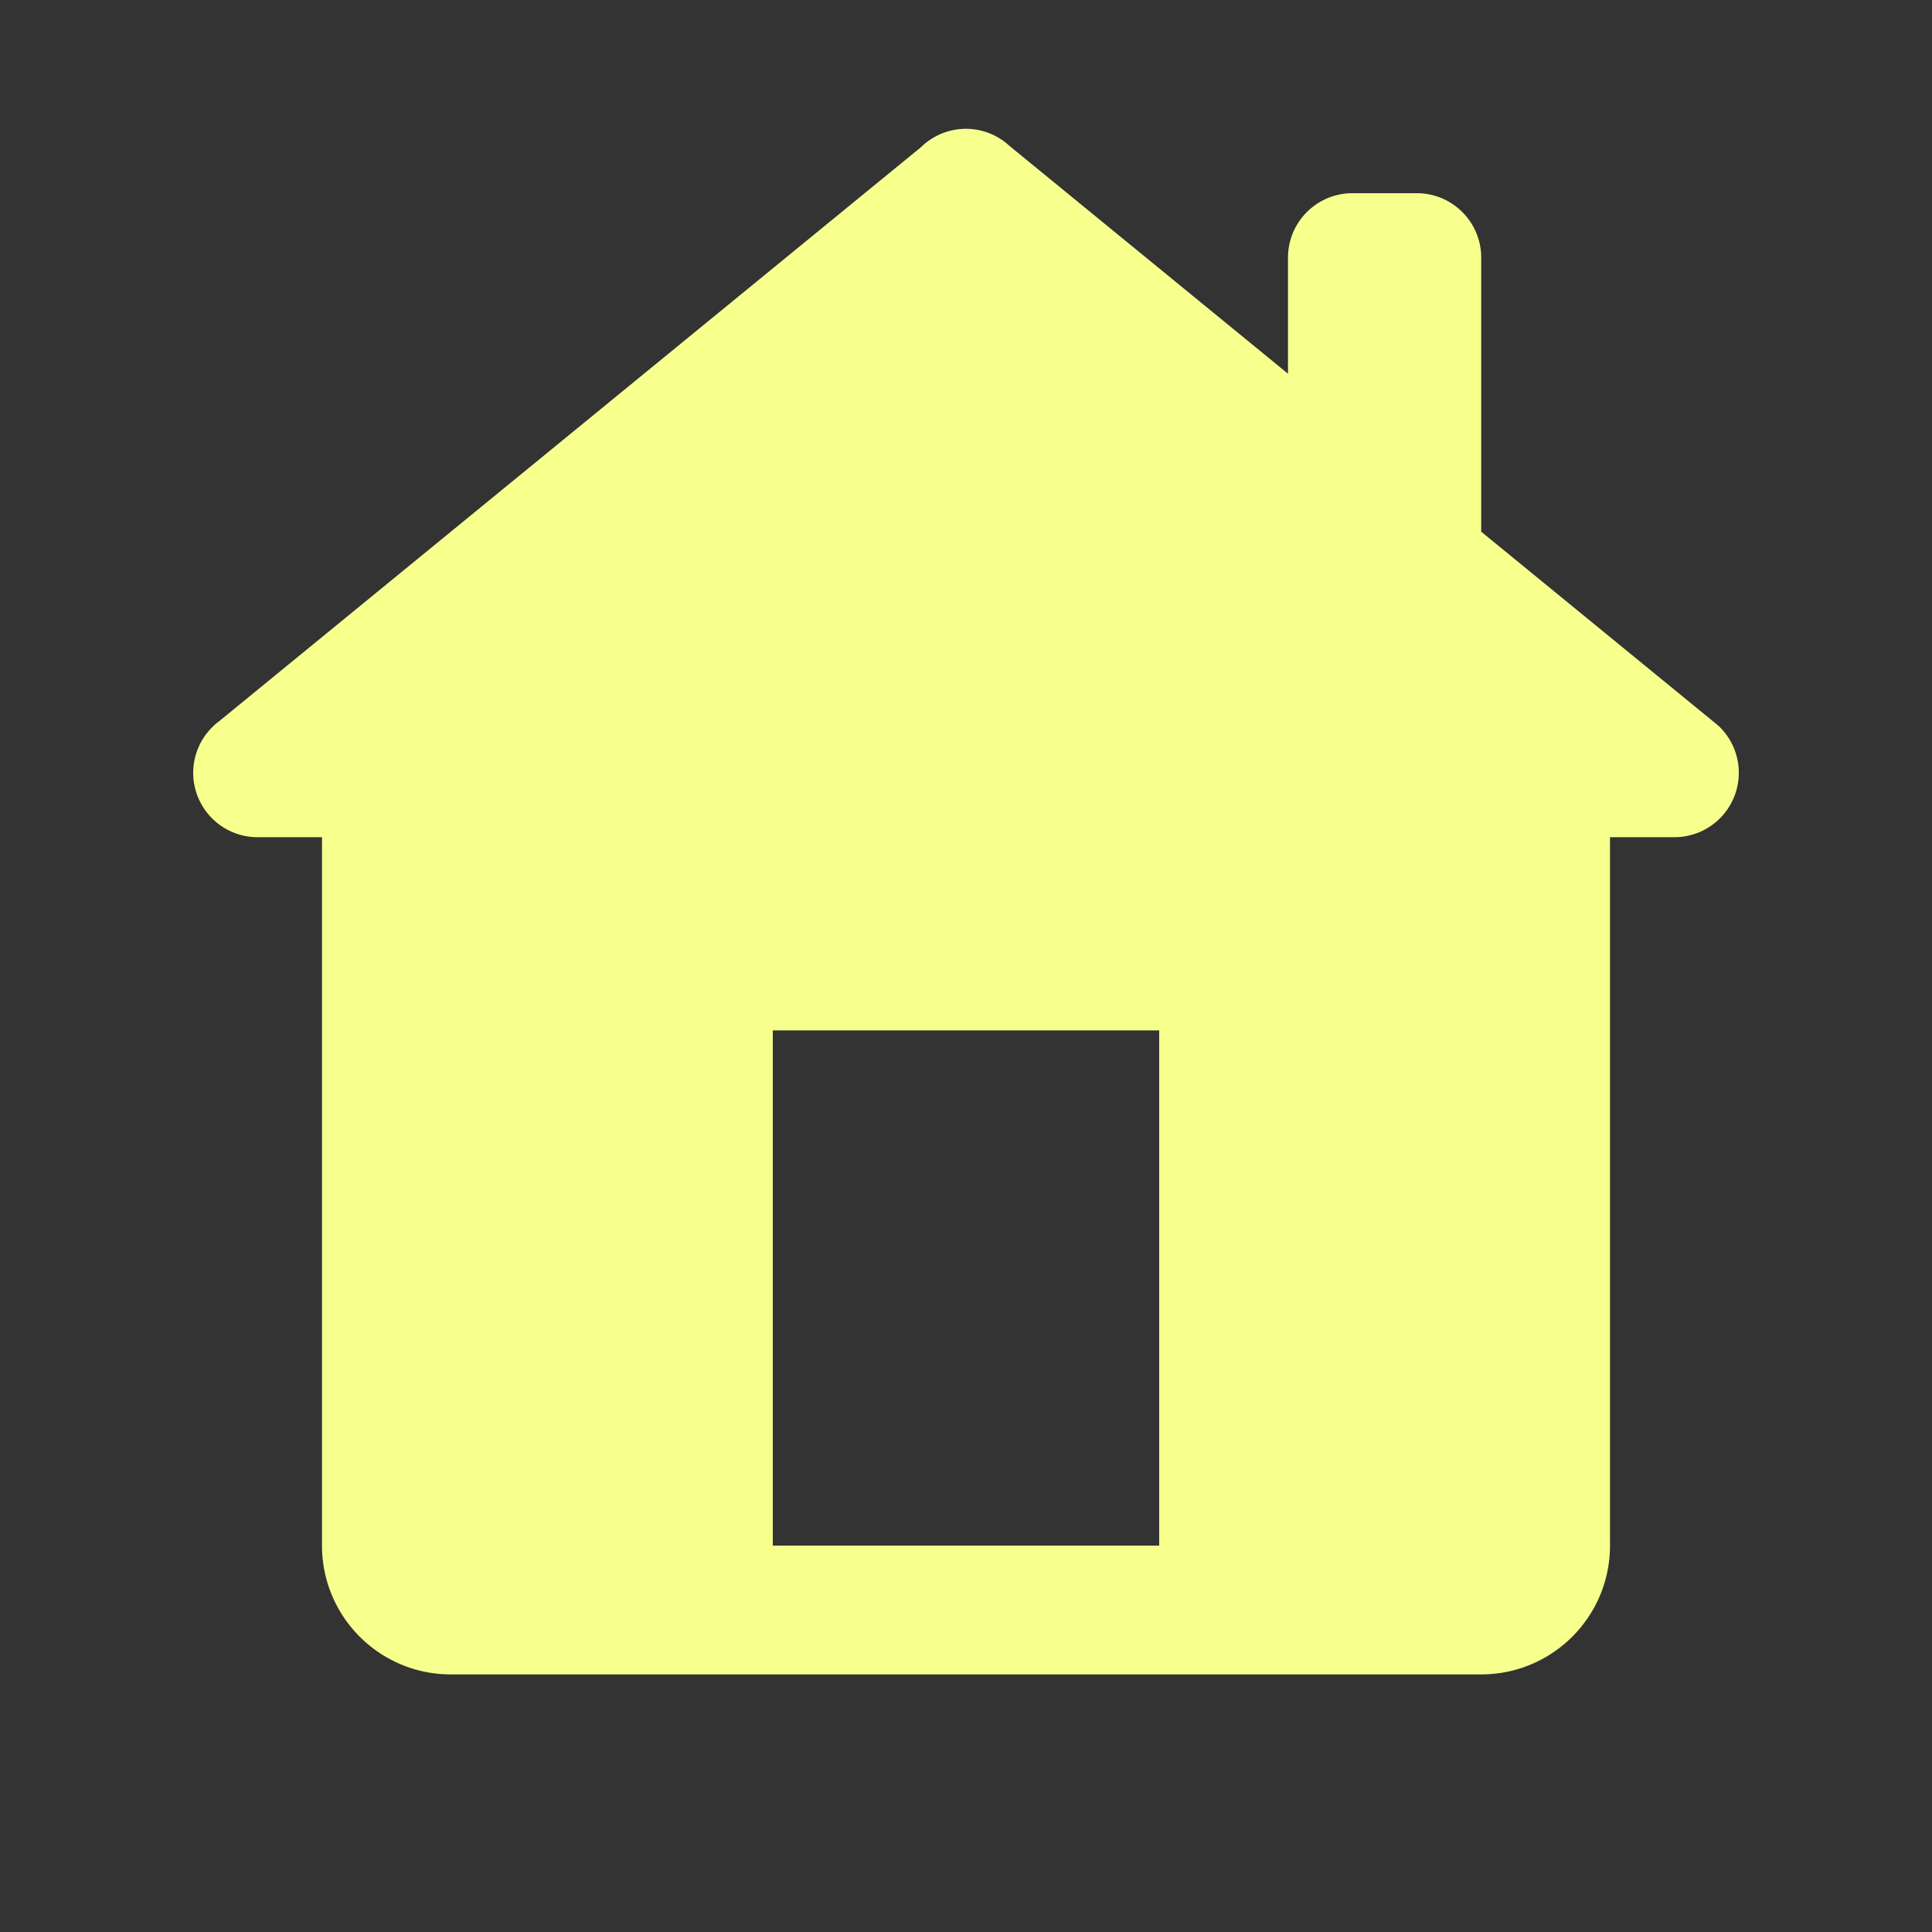 <svg xmlns="http://www.w3.org/2000/svg" viewBox="0 0 30 30">
  <rect x="0" y="0" width="30" height="30" fill="#333333" stroke="none"/>
  <path d="M15 2 A 1 1 0 0 0 14.301 2.285L3.393 11.207 A 1 1 0 0 0 3.355 11.236L3.318 11.268L3.318 11.27 A 1 1 0 0 0 3 12 A 1 1 0 0 0 4 13L5 13L5 24C5 25.105 5.895 26 7 26L23 26C24.105 26 25 25.105 25 24L25 13L26 13 A 1 1 0 0 0 27 12 A 1 1 0 0 0 26.682 11.268L26.666 11.256 A 1 1 0 0 0 26.598 11.199L23 8.256L23 4C23 3.448 22.552 3 22 3L21 3C20.448 3 20 3.448 20 4L20 5.803L15.678 2.268 A 1 1 0 0 0 15 2 z M 12 16L18 16L18 24L12 24L12 16 z" fill="#F7FF8D" />
</svg>